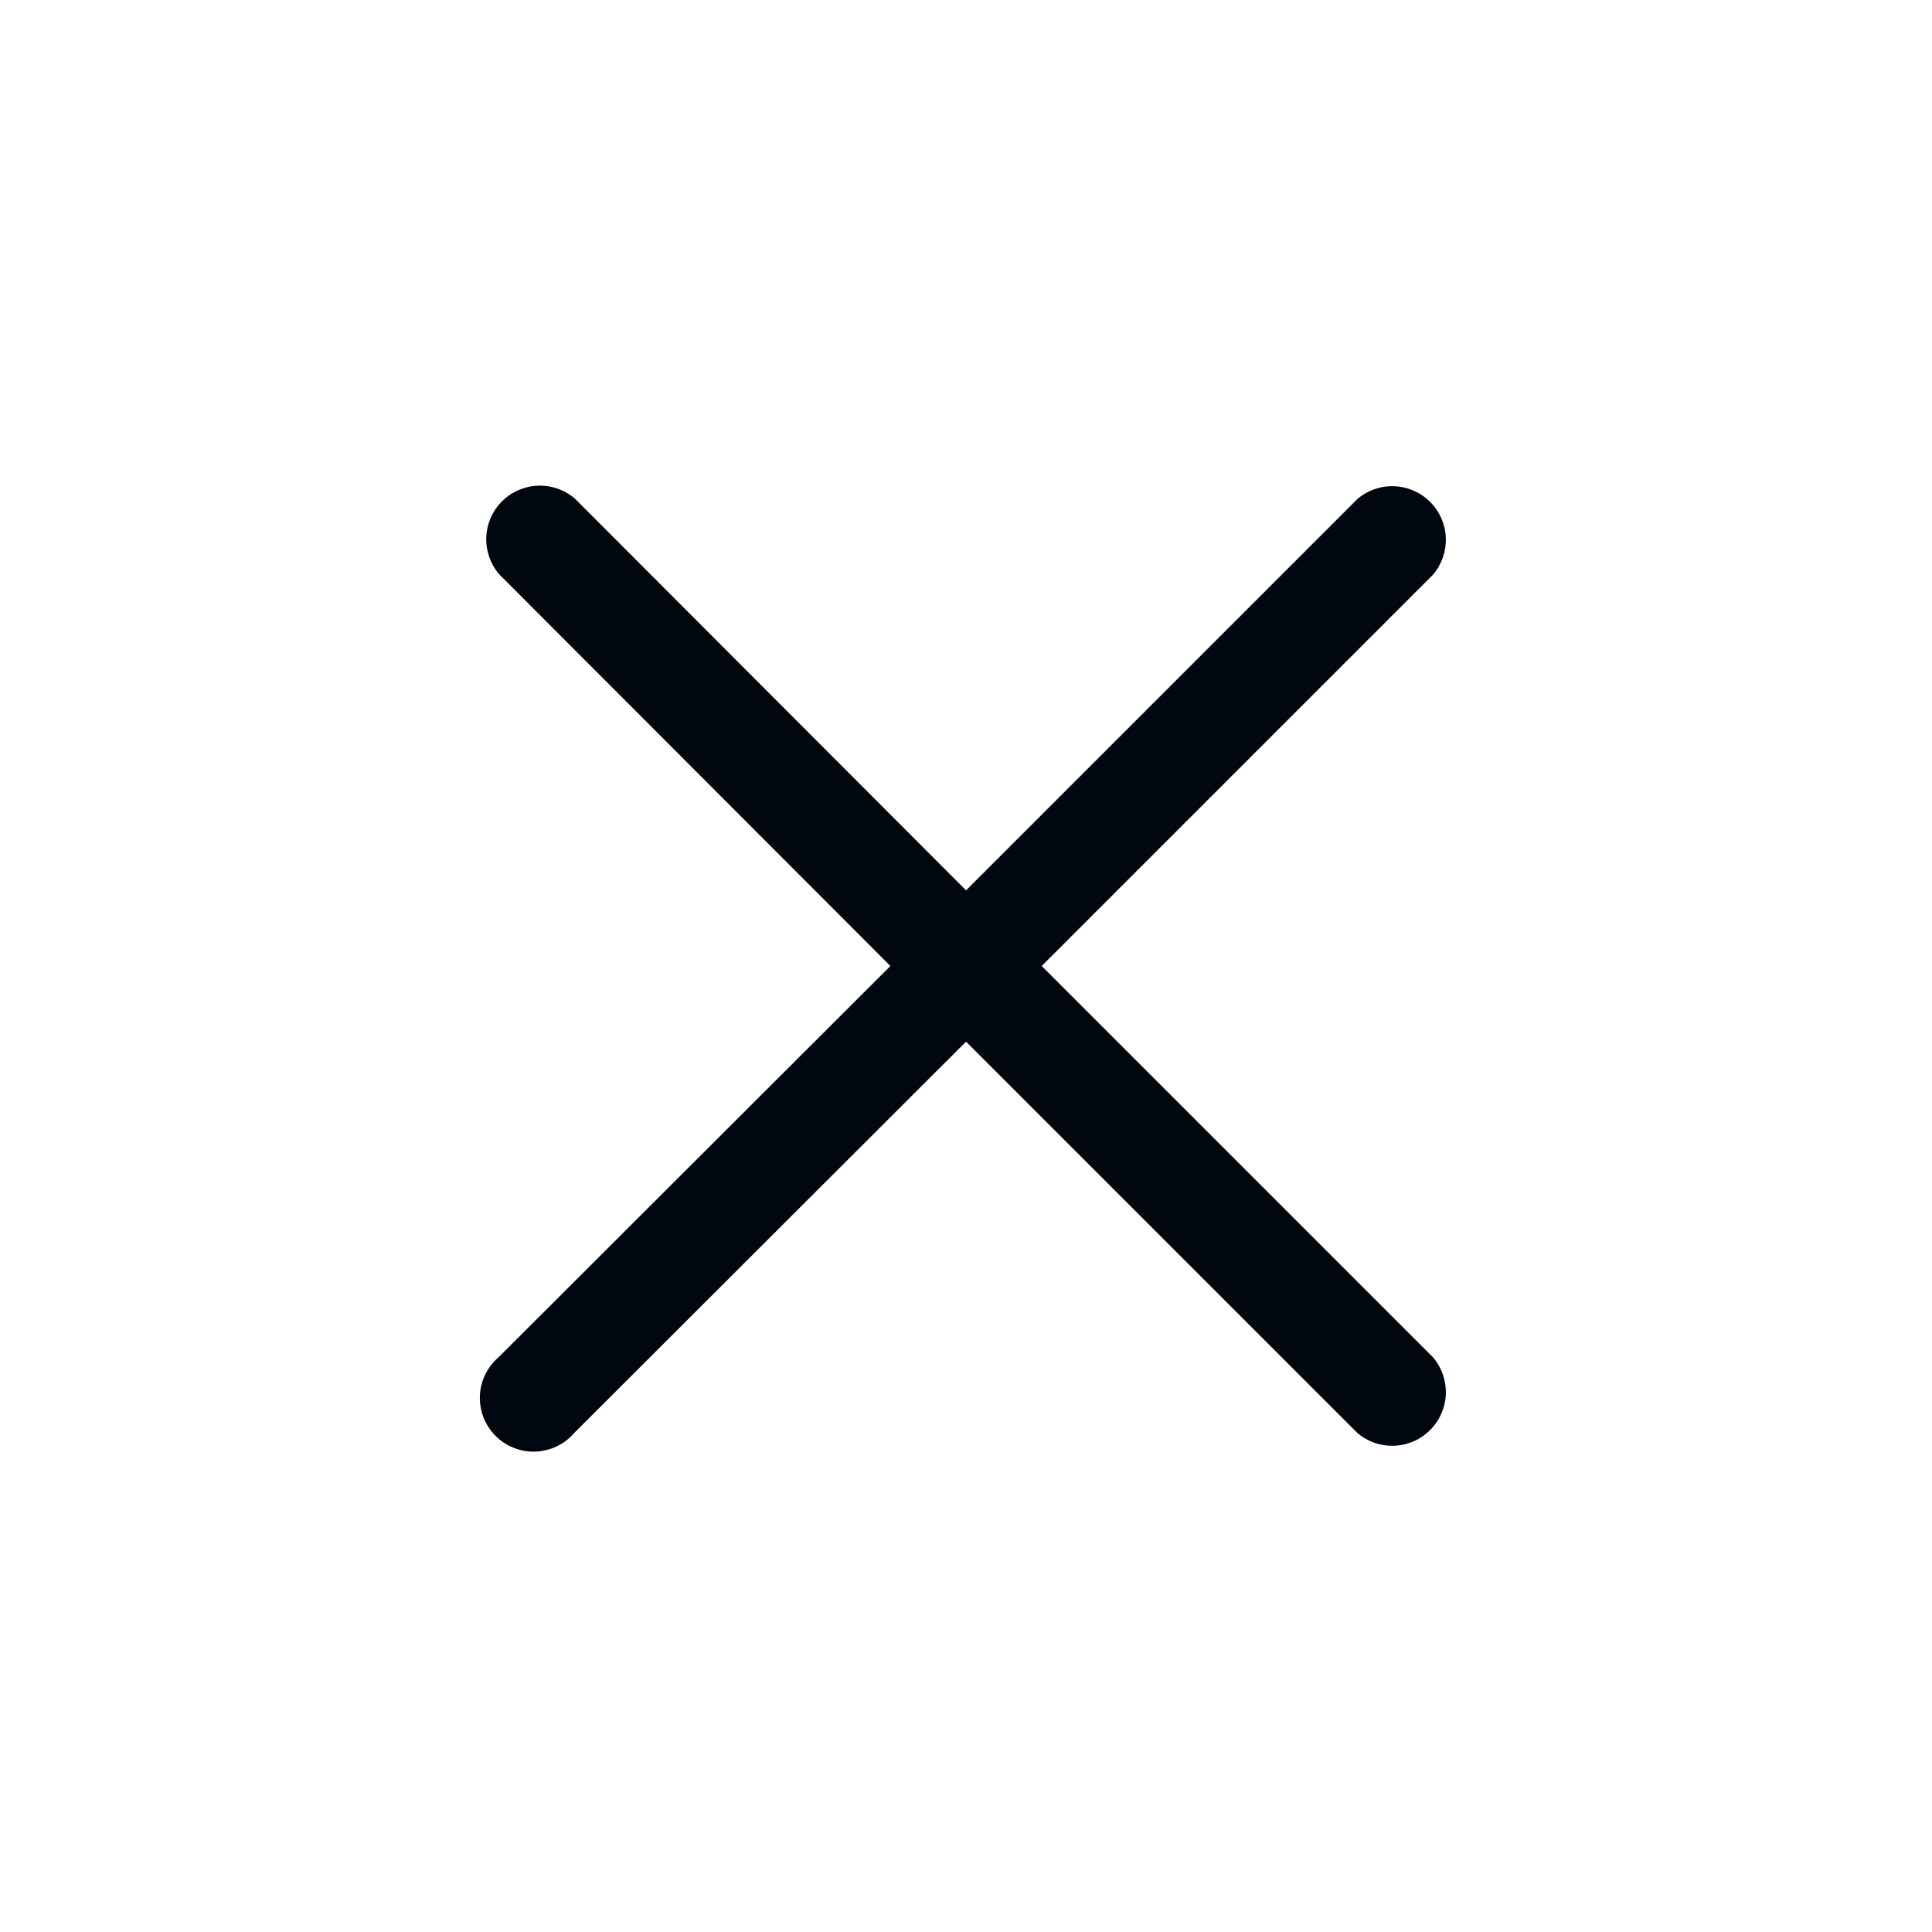 <svg width="36" height="36" viewBox="0 0 36 36" fill="none" xmlns="http://www.w3.org/2000/svg">
<path d="M19.411 18L26.701 10.71C26.865 10.518 26.95 10.272 26.941 10.021C26.931 9.769 26.827 9.53 26.648 9.352C26.47 9.174 26.232 9.07 25.98 9.06C25.728 9.05 25.482 9.136 25.291 9.3L18.001 16.59L10.711 9.29C10.52 9.126 10.274 9.04 10.022 9.05C9.77 9.06 9.531 9.164 9.353 9.342C9.175 9.52 9.071 9.759 9.061 10.011C9.052 10.262 9.137 10.508 9.301 10.7L16.591 18L9.291 25.29C9.186 25.379 9.101 25.49 9.041 25.614C8.981 25.738 8.947 25.873 8.942 26.011C8.937 26.148 8.96 26.286 9.01 26.414C9.061 26.542 9.137 26.659 9.234 26.756C9.332 26.854 9.448 26.93 9.577 26.98C9.705 27.031 9.842 27.054 9.98 27.049C10.118 27.043 10.253 27.009 10.377 26.95C10.501 26.89 10.611 26.805 10.701 26.7L18.001 19.41L25.291 26.7C25.482 26.864 25.728 26.949 25.98 26.939C26.232 26.93 26.47 26.825 26.648 26.647C26.827 26.469 26.931 26.23 26.941 25.979C26.95 25.727 26.865 25.481 26.701 25.29L19.411 18Z" fill="#01070E"/>
</svg>
